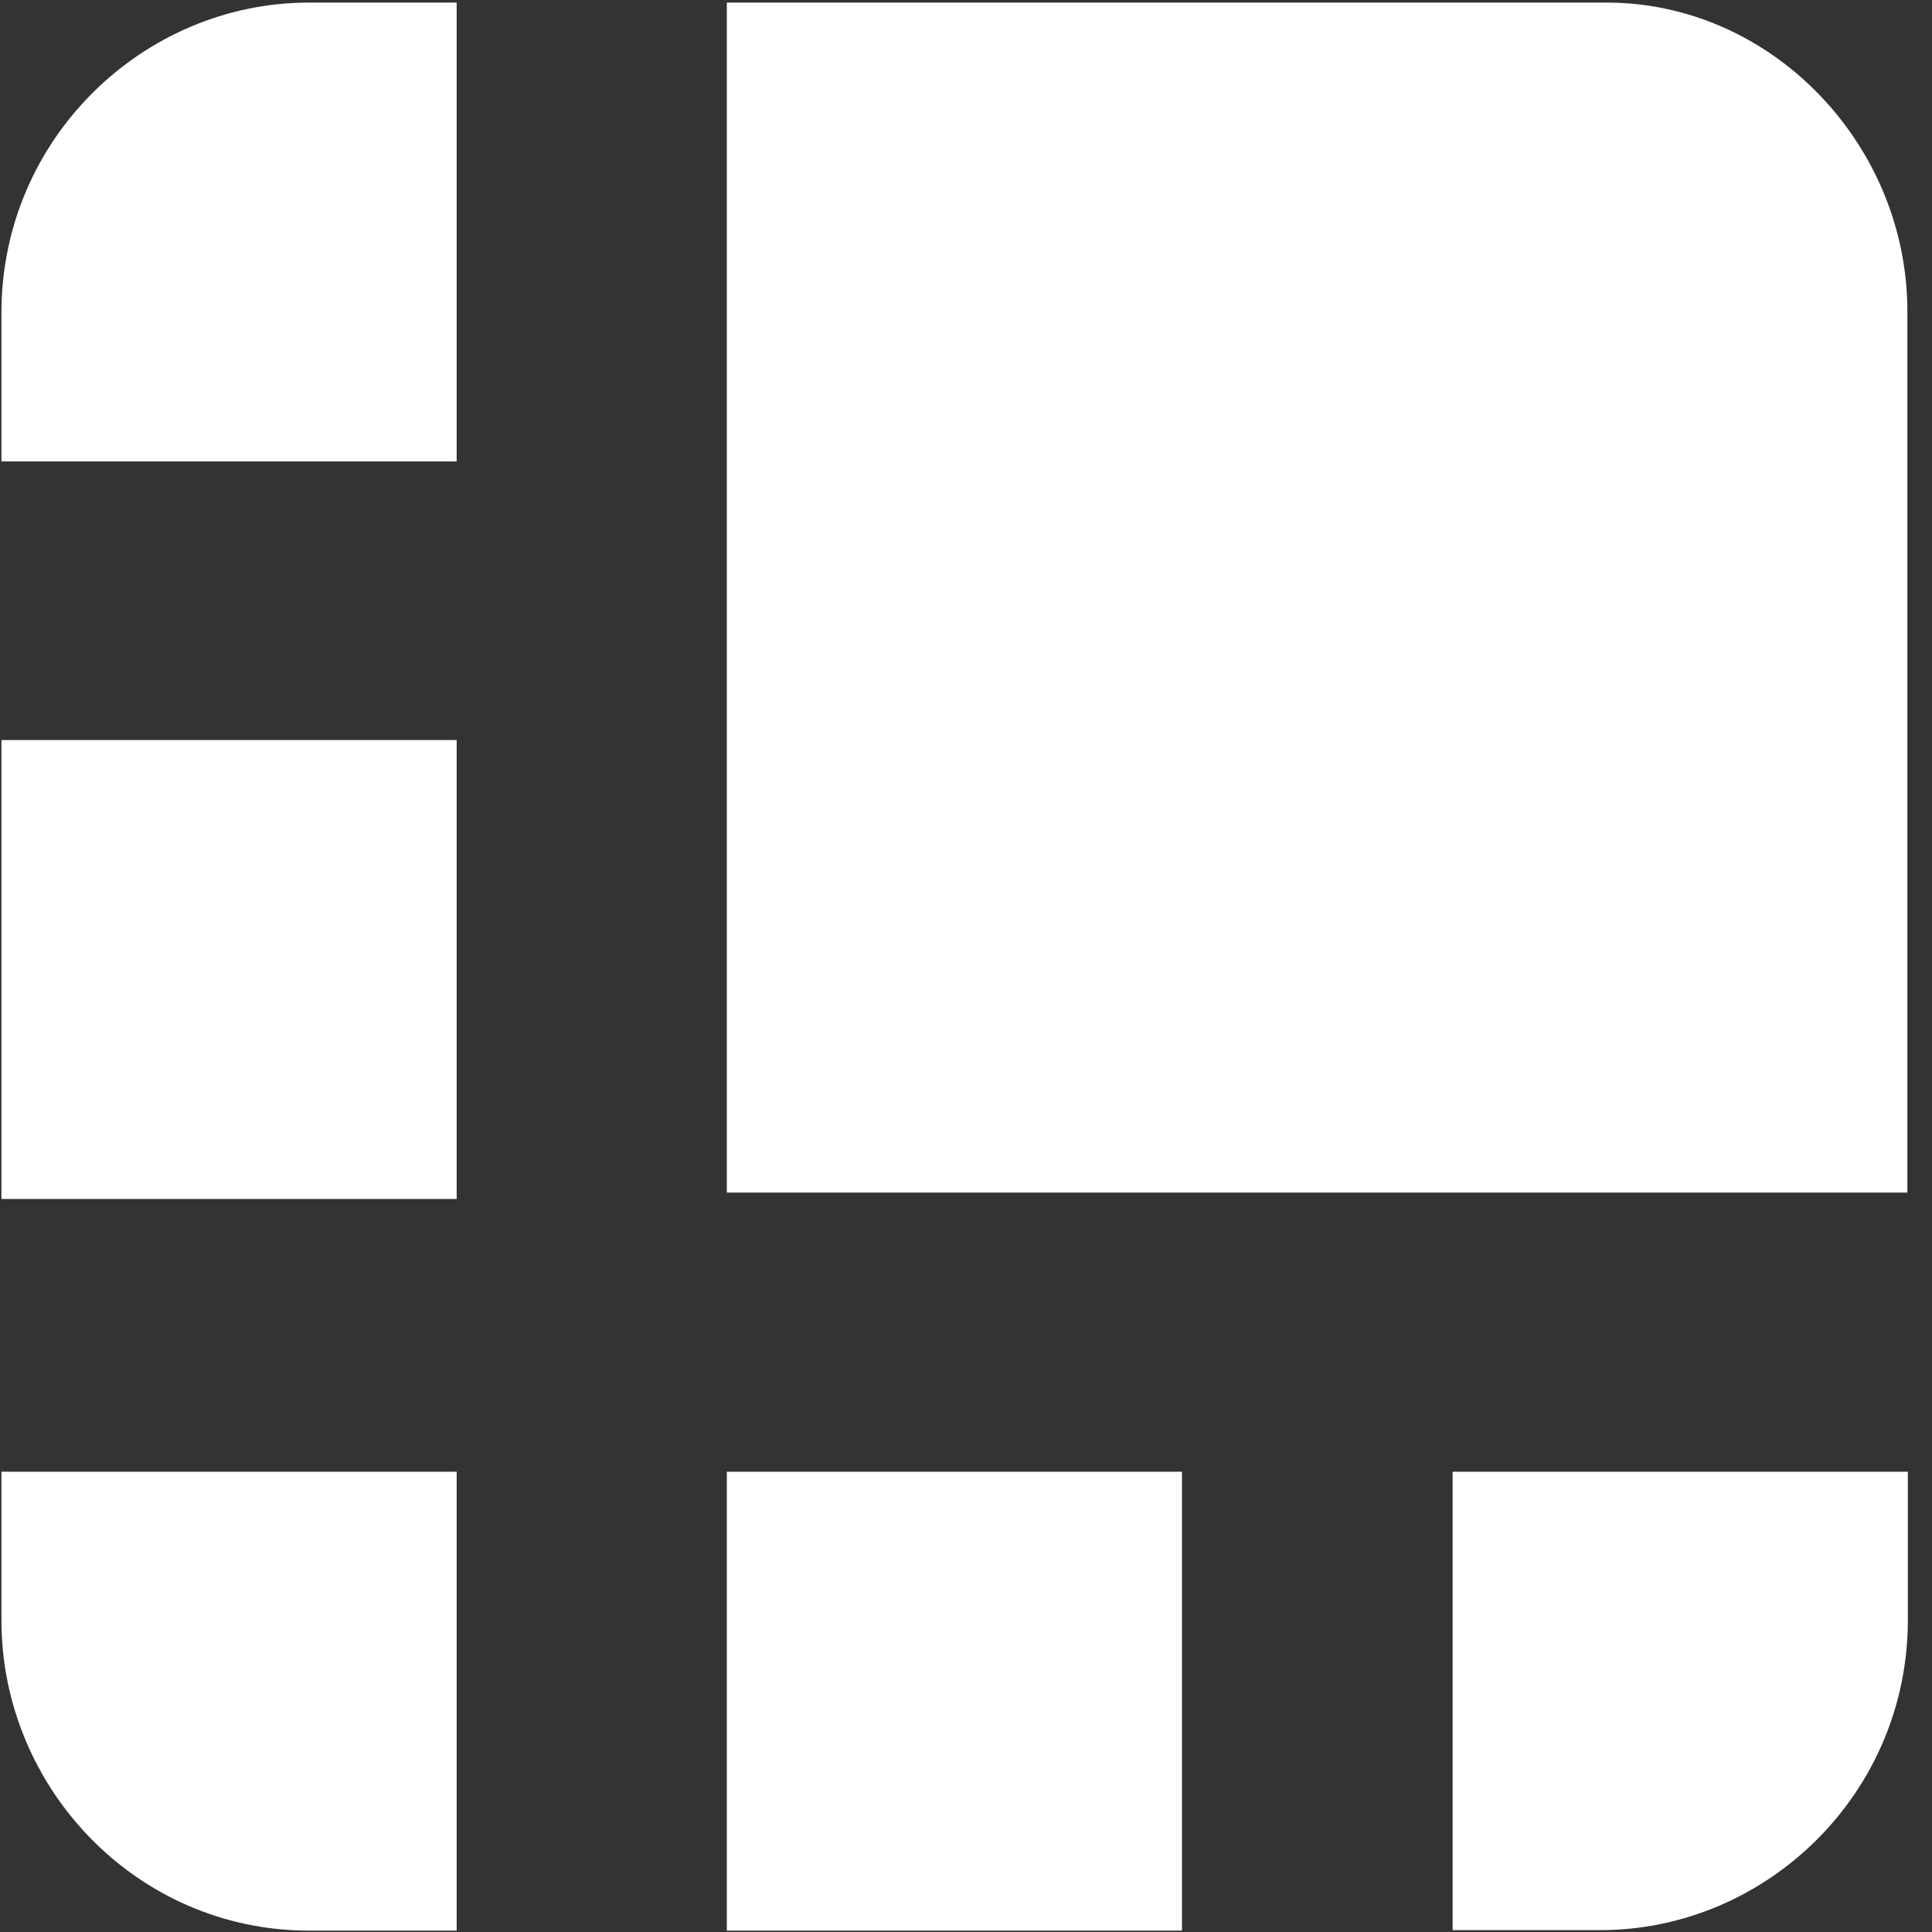<svg width="24" height="24" viewBox="0 0 24 24" fill="none" xmlns="http://www.w3.org/2000/svg">
<rect x="0" y="0" width="24" height="24" fill="#333333" stroke="none"/>
<path d="M19.956 0.032H9.029V14.815H23.694V3.878C23.7 1.802 22.016 0.032 19.956 0.032ZM5.673 0.032H3.84C1.78 0.032 0.018 1.723 0.018 3.884V5.732H5.673V0.032ZM0.018 9.193H5.673V14.894H0.018V9.193ZM18.045 23.977H19.878C21.938 23.977 23.7 22.285 23.7 20.124V18.282H18.045V23.977ZM9.029 18.282H14.683V23.983H9.029V18.282ZM0.018 18.282V20.13C0.018 22.207 1.696 23.983 3.84 23.983H5.673V18.282H0.018Z" fill="white"/>
</svg>
